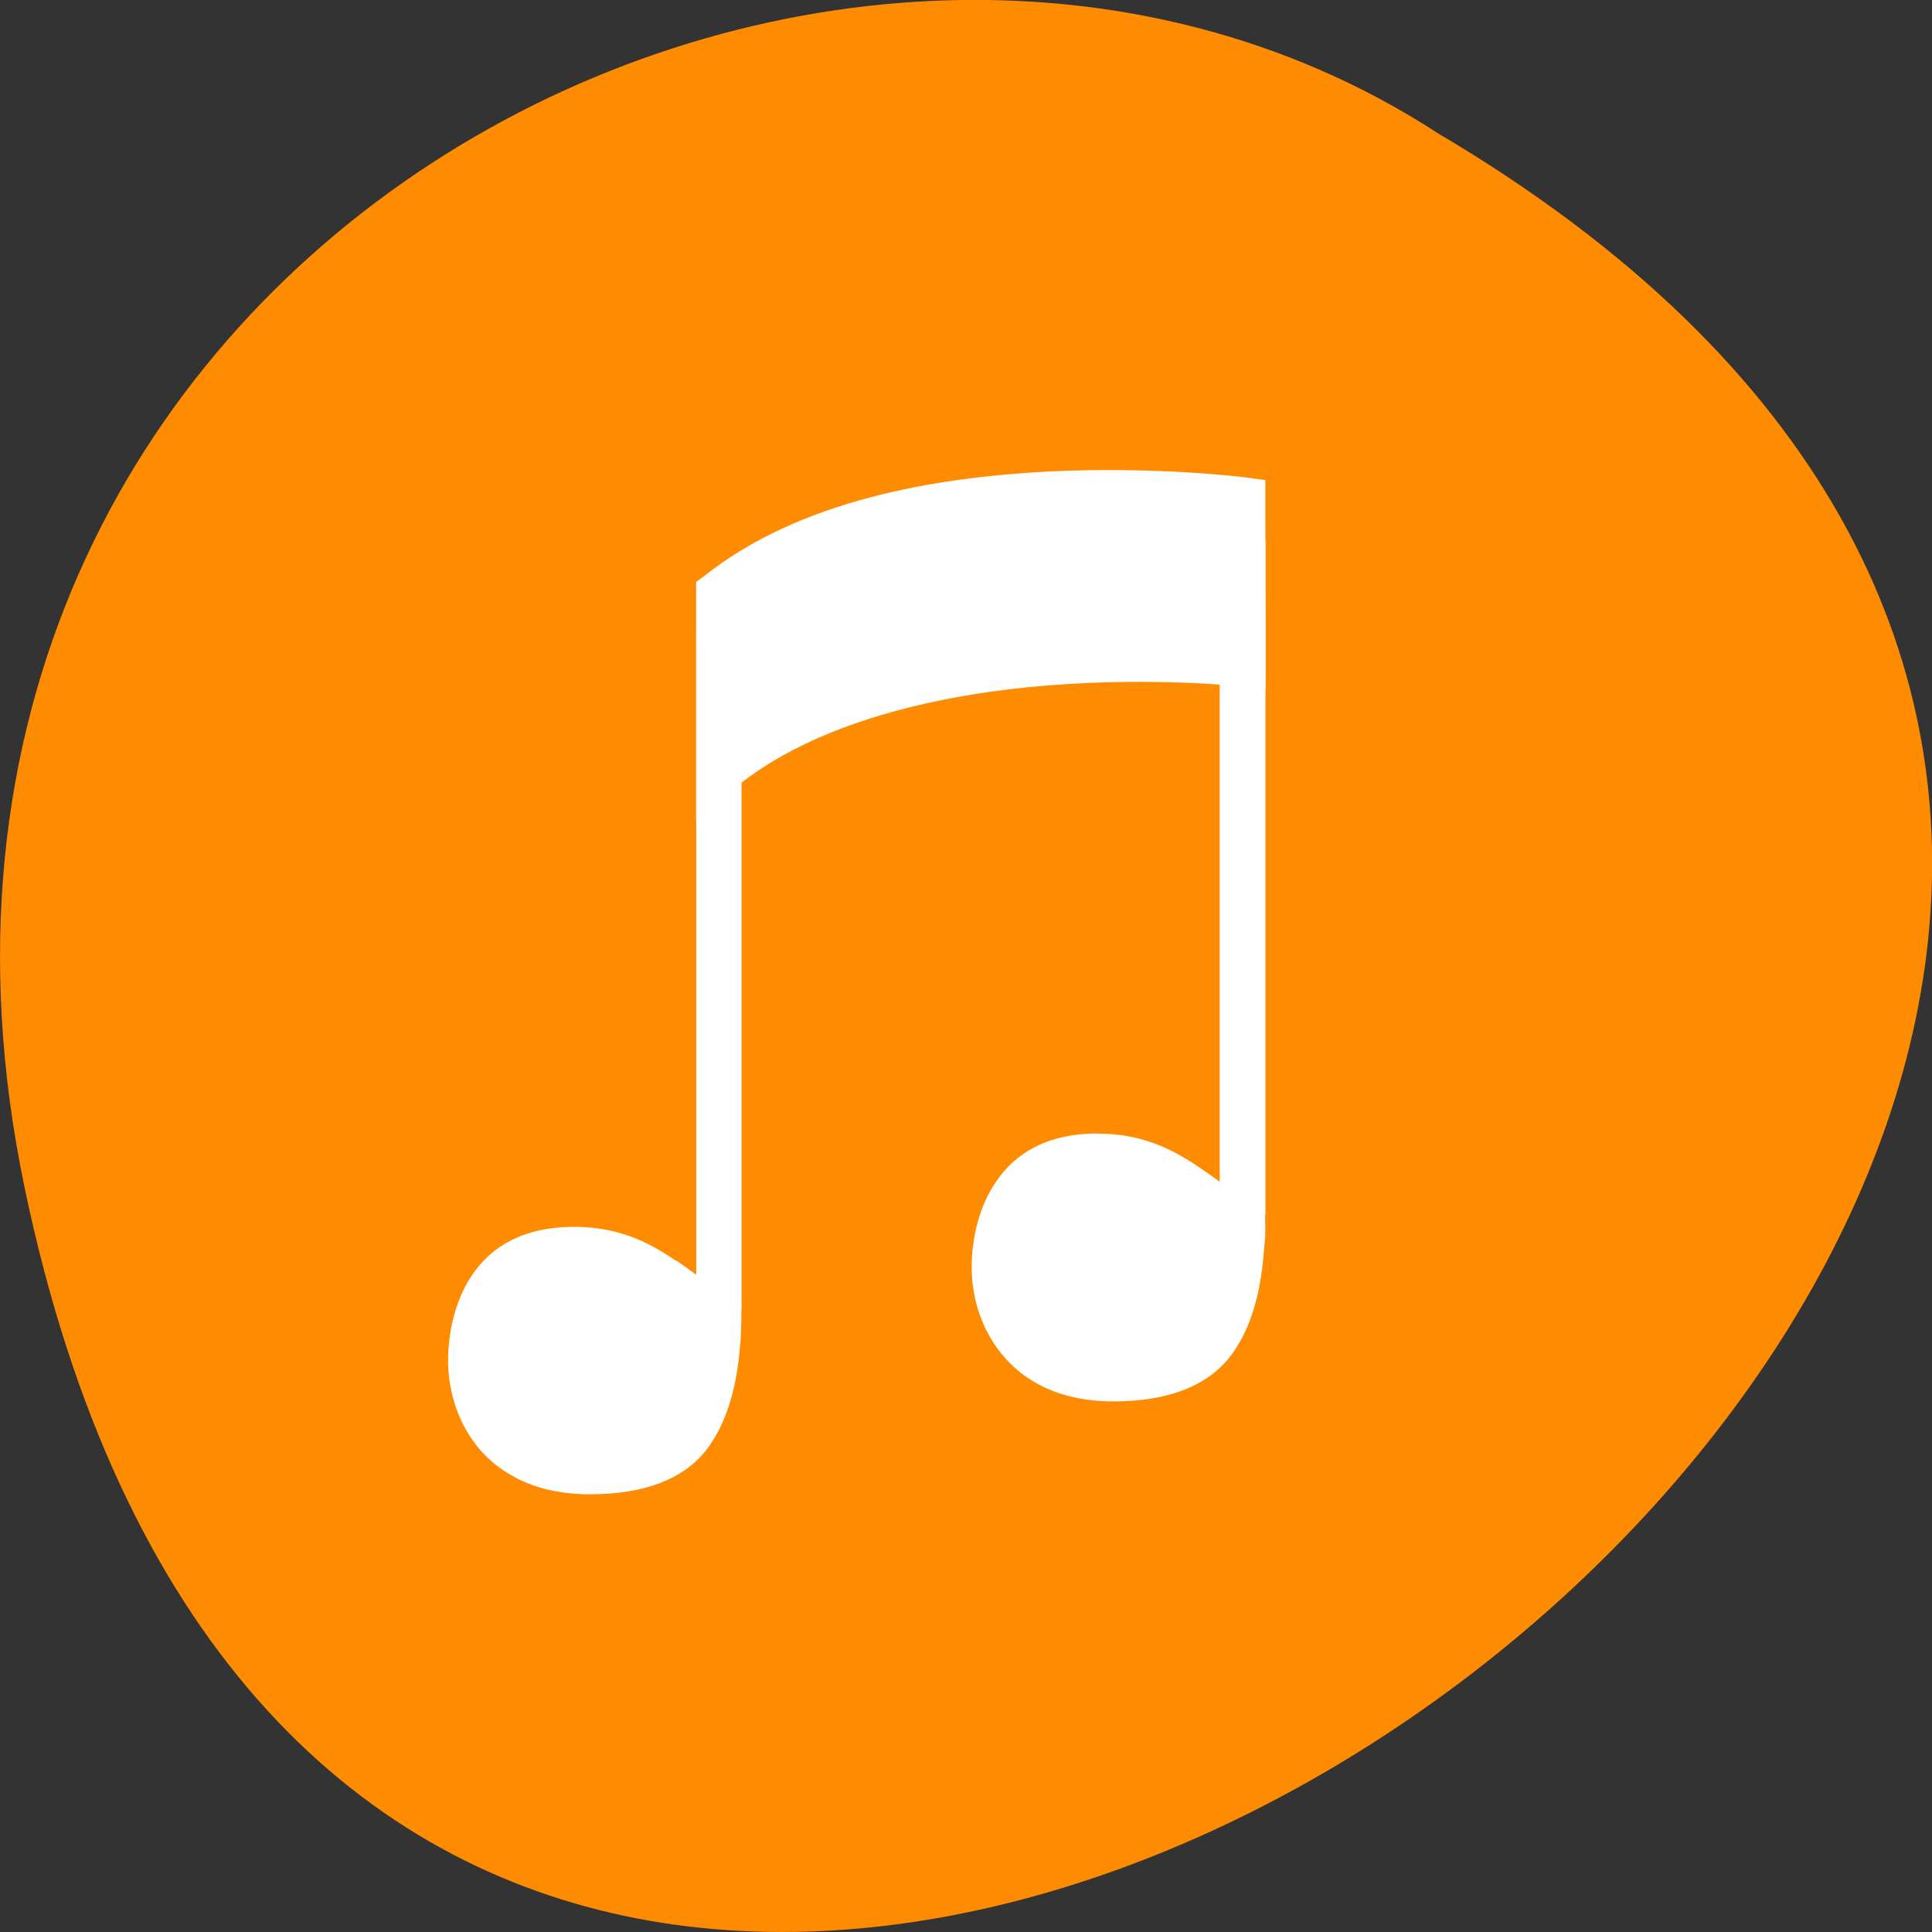<svg xmlns="http://www.w3.org/2000/svg" viewBox="0 0 16 16"><rect x="0" y="0" width="16" height="16" fill="#333333" stroke="none"/><path d="m 0.203 9.832 c 3.125 14.992 24.617 -1.102 11.707 -8.727 c -5.016 -3.266 -13.312 1.016 -11.707 8.727" style="fill:#ff8c00"/><g style="fill:#fff"><path d="m 4.758 10.16 c -0.43 0 -0.688 0.168 -0.84 0.387 c -0.156 0.223 -0.207 0.504 -0.207 0.719 c 0 0.262 0.086 0.539 0.273 0.75 c 0.191 0.211 0.48 0.359 0.898 0.359 c 0.469 0 0.801 -0.133 0.988 -0.395 c 0.148 -0.207 0.23 -0.484 0.258 -0.824 c 0.004 -0.043 0.008 -0.086 0.008 -0.129 c 0.004 -0.066 0.004 -0.195 0.004 -0.195 c -0.184 -0.133 -0.355 -0.266 -0.543 -0.395 v 0.004 c -0.242 -0.168 -0.496 -0.281 -0.84 -0.281"/><path d="m 6.141 10.836 h -0.375 v -5.594 h 0.375"/><path d="m 9.094 9.387 c -0.43 0 -0.684 0.168 -0.84 0.391 c -0.156 0.223 -0.207 0.5 -0.207 0.719 c 0 0.258 0.086 0.535 0.277 0.75 c 0.188 0.211 0.477 0.359 0.895 0.359 c 0.469 0 0.801 -0.137 0.988 -0.398 c 0.148 -0.207 0.23 -0.48 0.258 -0.824 c 0.004 -0.039 0.008 -0.082 0.012 -0.125 c 0.004 -0.07 0 -0.195 0 -0.195 c -0.18 -0.137 -0.355 -0.266 -0.543 -0.395 c -0.238 -0.164 -0.496 -0.281 -0.84 -0.281"/><path d="m 10.48 10.062 h -0.379 v -5.59 h 0.379"/><path d="m 10.48 5.707 l -0.211 -0.023 c 0 0 -0.703 -0.078 -1.586 -0.008 c -0.883 0.07 -1.934 0.297 -2.609 0.859 l -0.309 0.258 v -1.973 l 0.074 -0.055 c 0.785 -0.621 1.898 -0.809 2.82 -0.859 c 0.918 -0.047 1.652 0.047 1.652 0.047 l 0.168 0.023"/></g></svg>